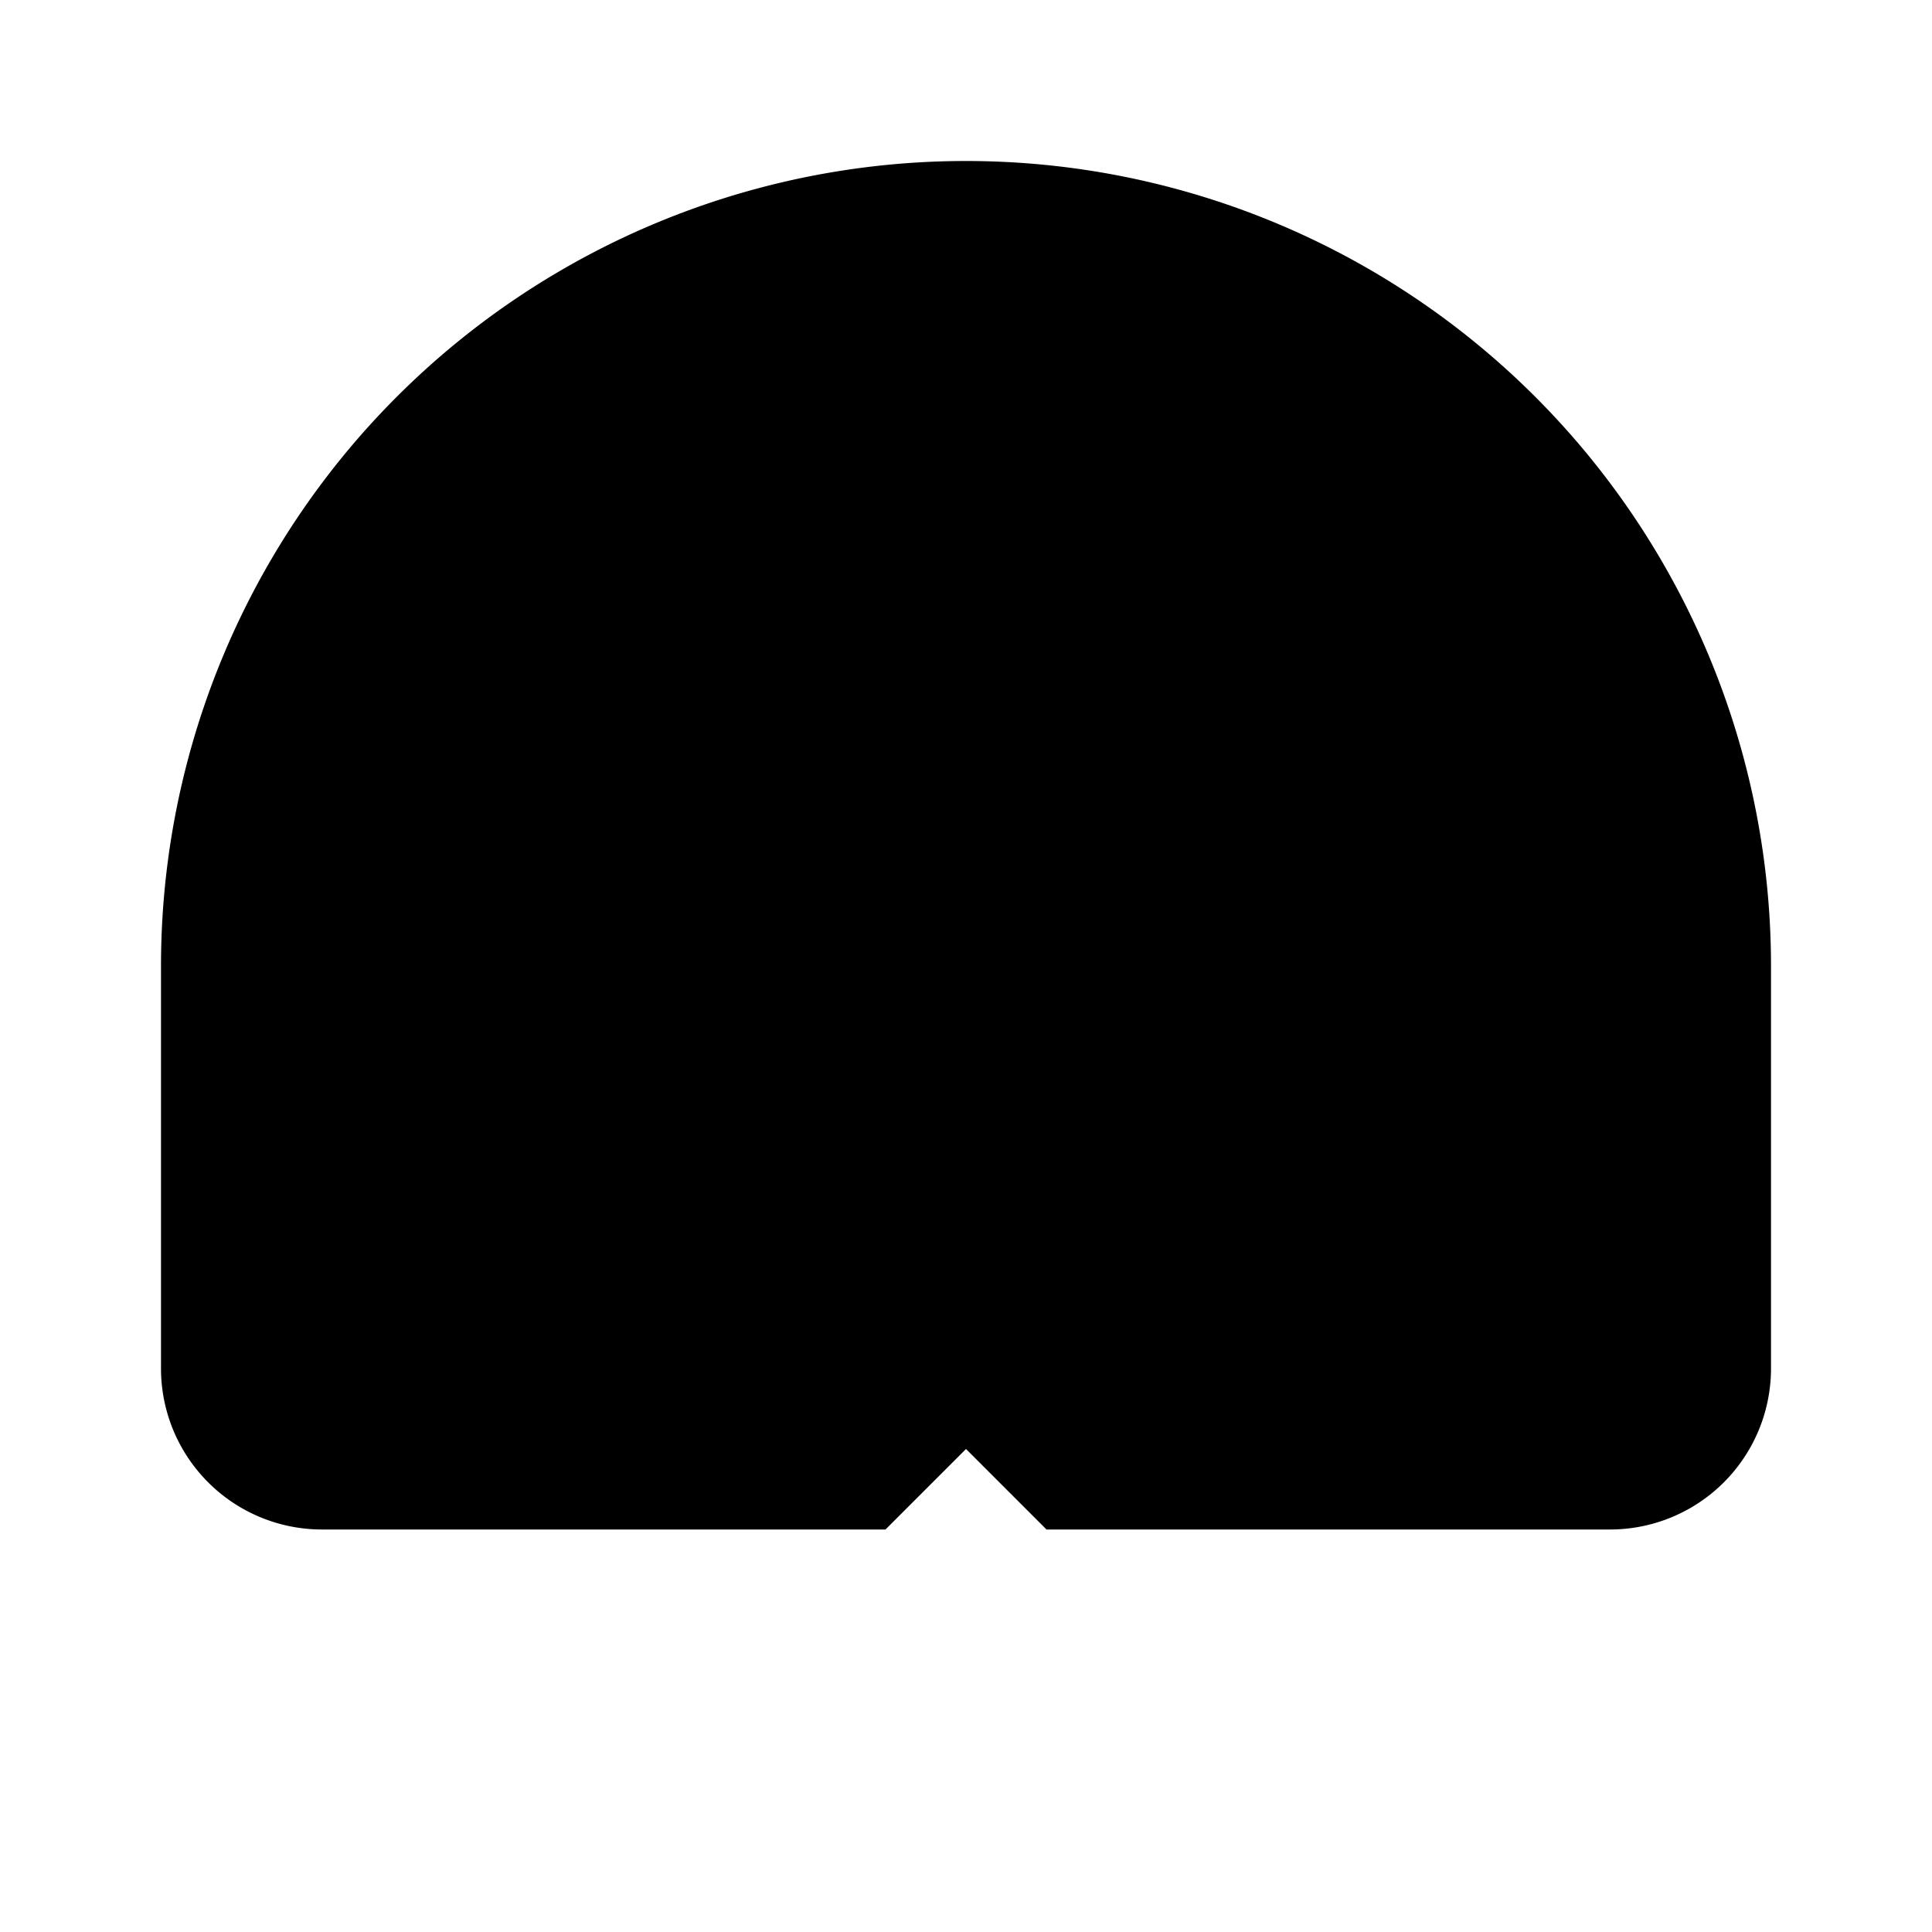 <svg xmlns="http://www.w3.org/2000/svg" viewBox="0 0 24 24" class="icon icon-marsrover">
  <path d="M12 2a10 10 0 00-10 10v5a2 2 0 002 2h7l1-1 1 1h7a2 2 0 002-2v-5a10 10 0 00-10-10zm-3 14h6"/>
  <path d="M9 15h6"/>
  <path d="M9 18h6"/>
  <path d="M6 22h12"/>
  <circle cx="8" cy="16" r="1"/>
  <circle cx="16" cy="16" r="1"/>
  <path d="M12 16v6"/>
  <path d="M2 12l2-2"/>
  <path d="M2 12l2 2"/>
  <path d="M22 12l-2-2"/>
  <path d="M22 12l-2 2"/>
</svg>